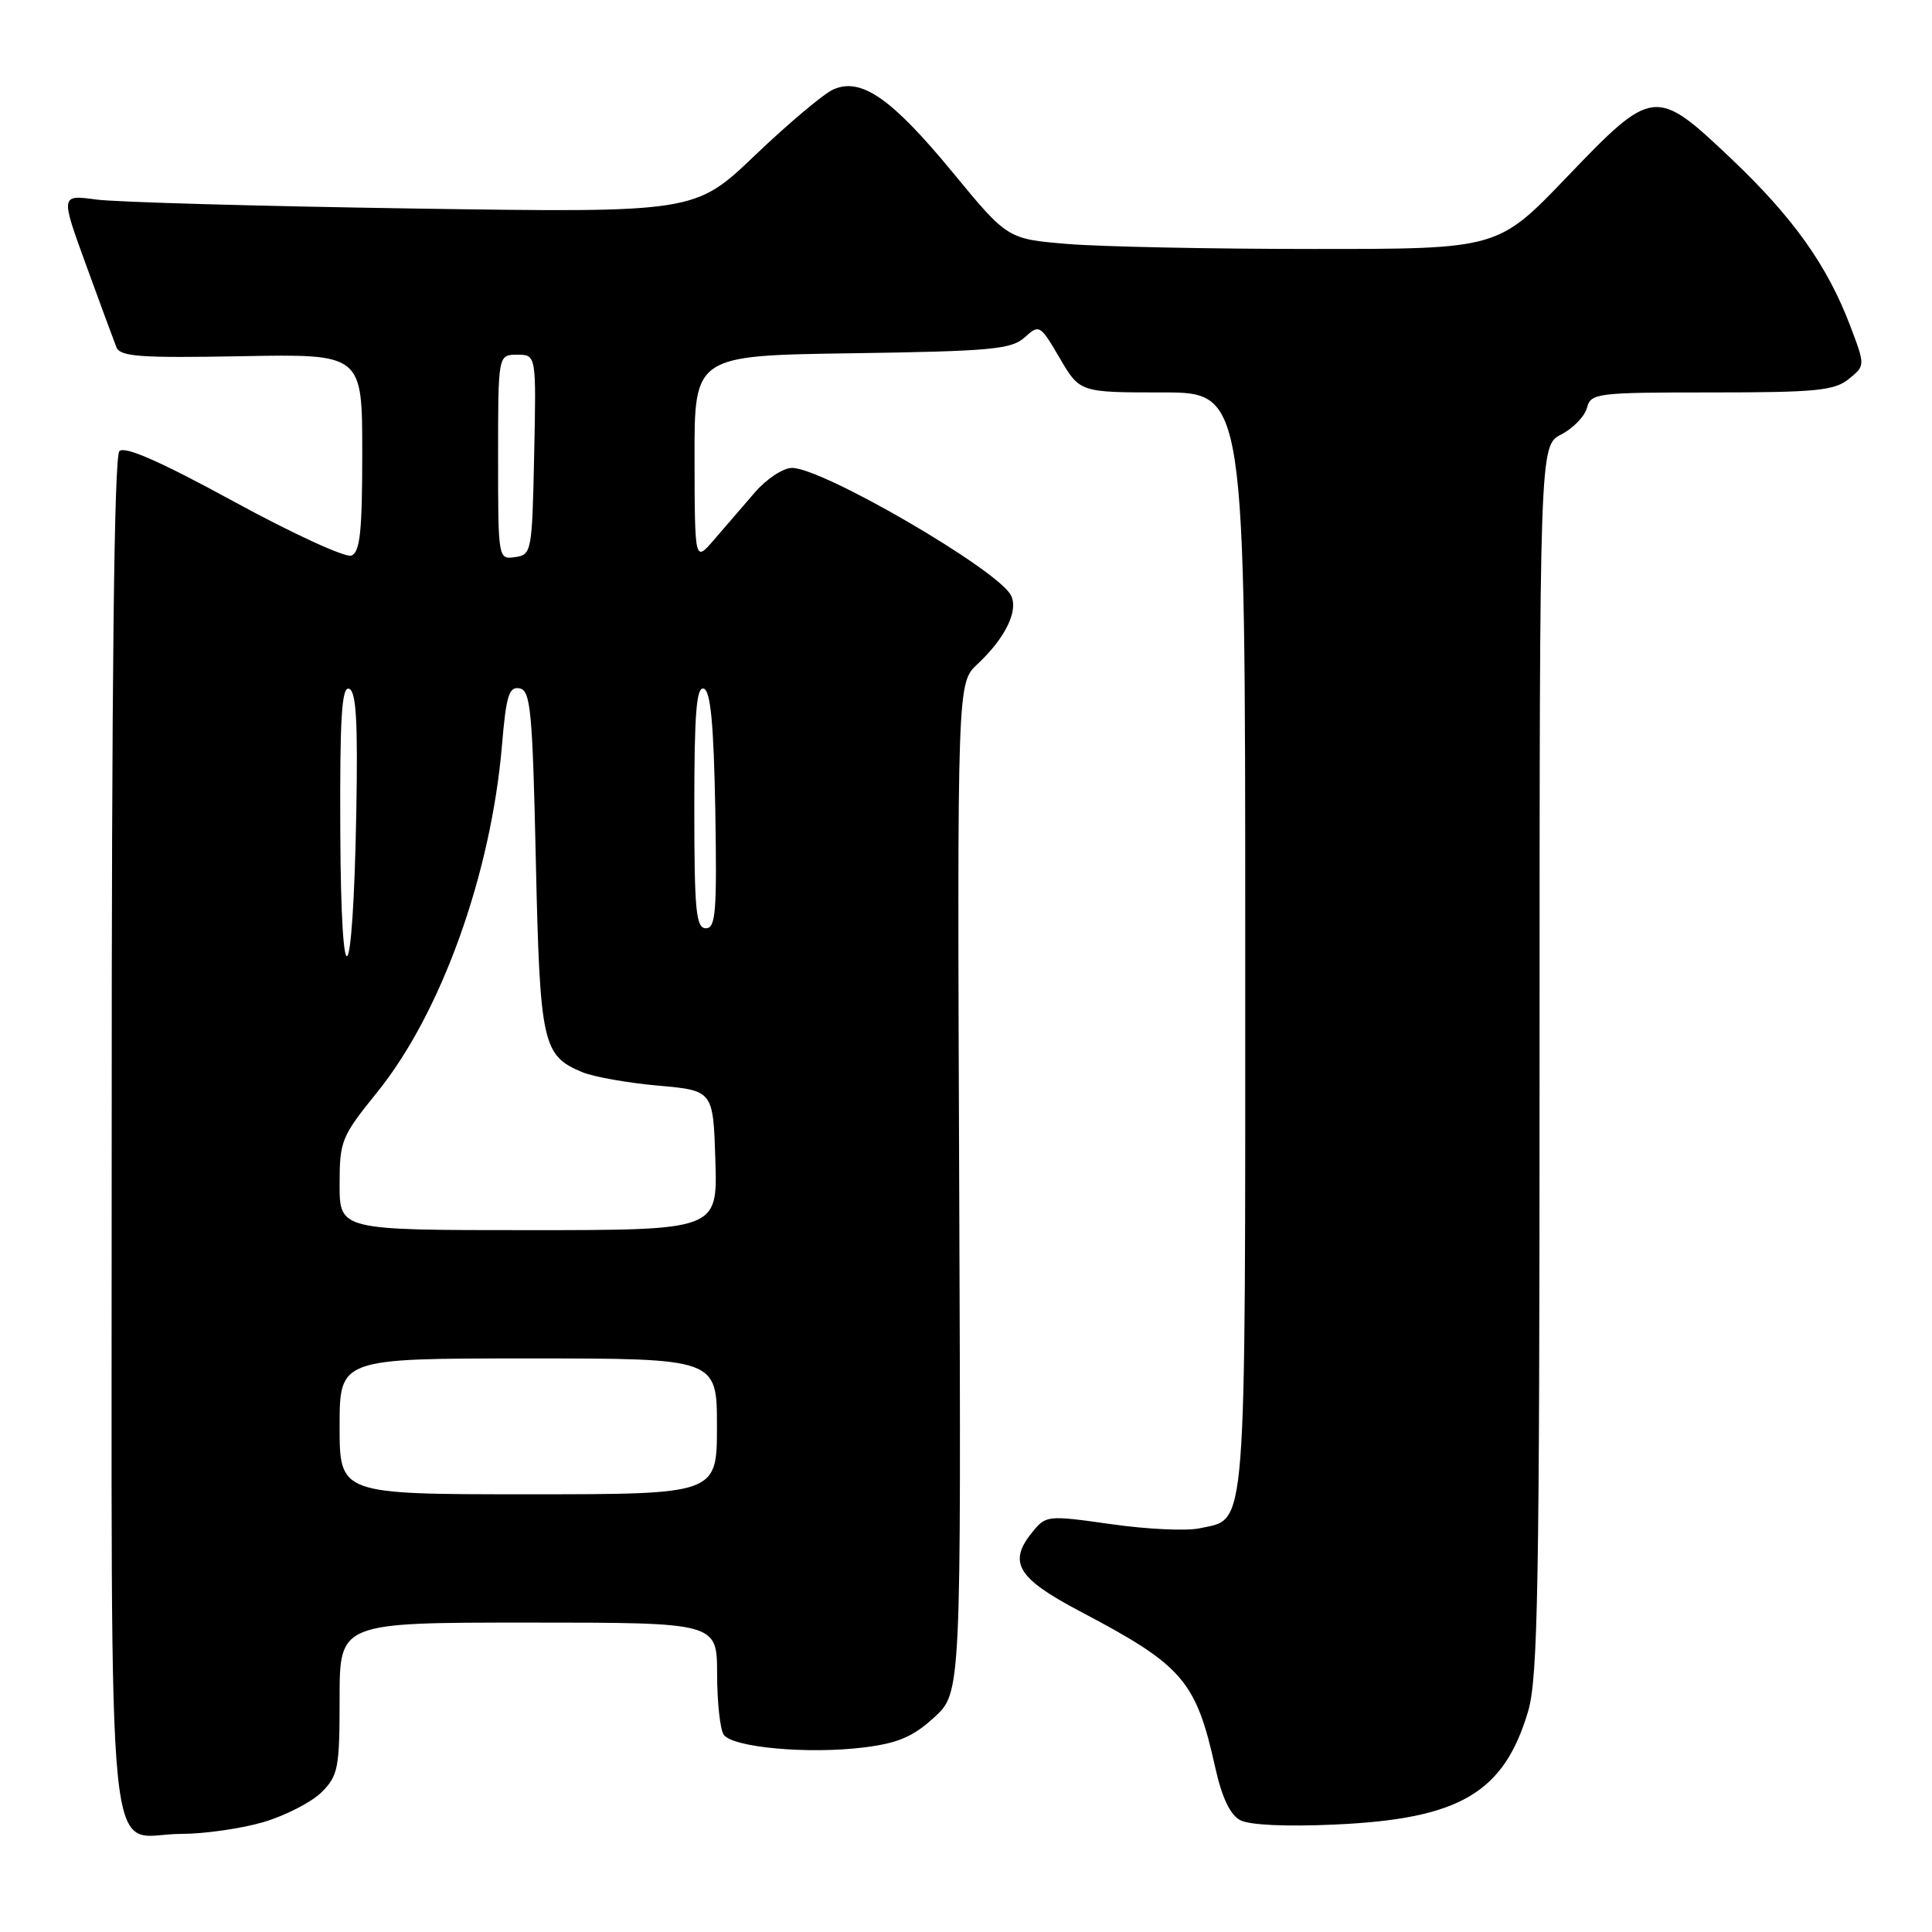 <?xml version="1.0" encoding="UTF-8" standalone="no"?>
<!DOCTYPE svg PUBLIC "-//W3C//DTD SVG 1.1//EN" "http://www.w3.org/Graphics/SVG/1.1/DTD/svg11.dtd" >
<svg xmlns="http://www.w3.org/2000/svg" xmlns:xlink="http://www.w3.org/1999/xlink" version="1.1" viewBox="0 0 256 256">
 <g >
 <path fill="currentColor"
d=" M 34.94 241.43 C 37.85 240.56 41.31 238.78 42.62 237.47 C 44.81 235.28 45.00 234.29 45.00 225.05 C 45.00 215.00 45.00 215.00 70.00 215.00 C 95.00 215.00 95.00 215.00 95.02 221.75 C 95.02 225.46 95.41 229.10 95.88 229.83 C 96.96 231.54 107.08 232.47 114.50 231.54 C 118.99 230.98 120.98 230.13 123.79 227.56 C 127.36 224.28 127.36 224.28 127.10 157.39 C 126.84 90.50 126.84 90.50 129.52 88.00 C 133.26 84.50 135.03 80.81 133.92 78.82 C 131.97 75.34 109.00 62.00 104.95 62.00 C 103.78 62.00 101.56 63.46 100.02 65.25 C 98.47 67.04 96.05 69.85 94.63 71.50 C 92.06 74.50 92.06 74.50 92.03 60.81 C 92.00 47.11 92.00 47.11 112.90 46.81 C 131.33 46.54 134.03 46.29 135.78 44.70 C 137.71 42.95 137.82 43.02 140.42 47.45 C 143.08 52.00 143.08 52.00 154.04 52.00 C 165.00 52.00 165.00 52.00 165.00 124.78 C 165.00 204.80 165.29 201.12 158.93 202.51 C 157.25 202.88 151.99 202.64 147.25 201.96 C 138.76 200.76 138.60 200.78 136.77 203.04 C 133.53 207.03 134.80 209.13 143.09 213.50 C 156.77 220.70 158.47 222.67 161.05 234.31 C 161.92 238.19 163.00 240.47 164.33 241.18 C 165.56 241.83 170.39 242.06 176.91 241.76 C 193.40 241.02 199.27 237.58 202.48 226.77 C 203.79 222.35 204.00 210.28 204.00 140.34 C 204.00 59.05 204.00 59.05 206.87 57.57 C 208.45 56.75 209.99 55.16 210.28 54.04 C 210.79 52.09 211.55 52.00 226.80 52.00 C 240.61 52.00 243.08 51.76 244.97 50.22 C 247.16 48.45 247.16 48.45 245.17 43.19 C 242.12 35.17 237.62 28.84 229.44 21.07 C 219.36 11.50 219.04 11.54 207.58 23.50 C 198.47 33.00 198.47 33.00 173.98 32.99 C 160.52 32.99 145.90 32.69 141.50 32.33 C 133.50 31.67 133.50 31.67 126.25 22.86 C 118.13 13.00 114.08 10.19 110.38 11.87 C 109.10 12.46 104.45 16.37 100.06 20.56 C 92.08 28.19 92.08 28.19 54.79 27.63 C 34.28 27.32 15.37 26.79 12.76 26.44 C 8.01 25.80 8.01 25.80 11.42 35.15 C 13.29 40.29 15.09 45.17 15.42 46.00 C 15.93 47.26 18.54 47.45 32.01 47.20 C 48.00 46.90 48.00 46.90 48.00 59.98 C 48.00 70.45 47.71 73.17 46.56 73.62 C 45.77 73.92 38.76 70.70 30.99 66.46 C 21.24 61.14 16.53 59.07 15.82 59.78 C 15.12 60.48 14.79 90.02 14.80 150.60 C 14.82 252.80 13.84 243.00 24.01 243.00 C 27.10 243.00 32.02 242.29 34.94 241.43 Z  M 45.00 189.00 C 45.00 180.00 45.00 180.00 70.00 180.00 C 95.00 180.00 95.00 180.00 95.00 189.00 C 95.00 198.00 95.00 198.00 70.00 198.00 C 45.00 198.00 45.00 198.00 45.00 189.00 Z  M 45.00 156.94 C 45.00 151.17 45.23 150.60 49.96 144.75 C 58.45 134.26 65.07 115.84 66.52 98.69 C 67.07 92.16 67.45 90.94 68.84 91.21 C 70.31 91.49 70.56 94.10 71.00 114.01 C 71.54 138.34 71.88 139.88 77.16 142.07 C 78.66 142.69 83.17 143.49 87.19 143.85 C 94.50 144.50 94.50 144.50 94.79 153.75 C 95.08 163.00 95.08 163.00 70.04 163.00 C 45.00 163.00 45.00 163.00 45.00 156.94 Z  M 45.09 110.17 C 45.02 95.11 45.28 90.93 46.25 91.26 C 47.20 91.59 47.43 95.57 47.21 107.67 C 46.78 131.66 45.19 133.52 45.09 110.17 Z  M 92.00 106.92 C 92.00 94.50 92.28 90.93 93.25 91.25 C 94.16 91.55 94.57 95.89 94.78 107.33 C 95.01 120.83 94.84 123.00 93.53 123.00 C 92.22 123.00 92.00 120.67 92.00 106.92 Z  M 66.00 60.57 C 66.00 47.00 66.00 47.00 68.53 47.00 C 71.06 47.00 71.06 47.00 70.78 60.25 C 70.51 73.13 70.44 73.51 68.25 73.82 C 66.01 74.14 66.00 74.07 66.00 60.57 Z "/>
</g>
</svg>